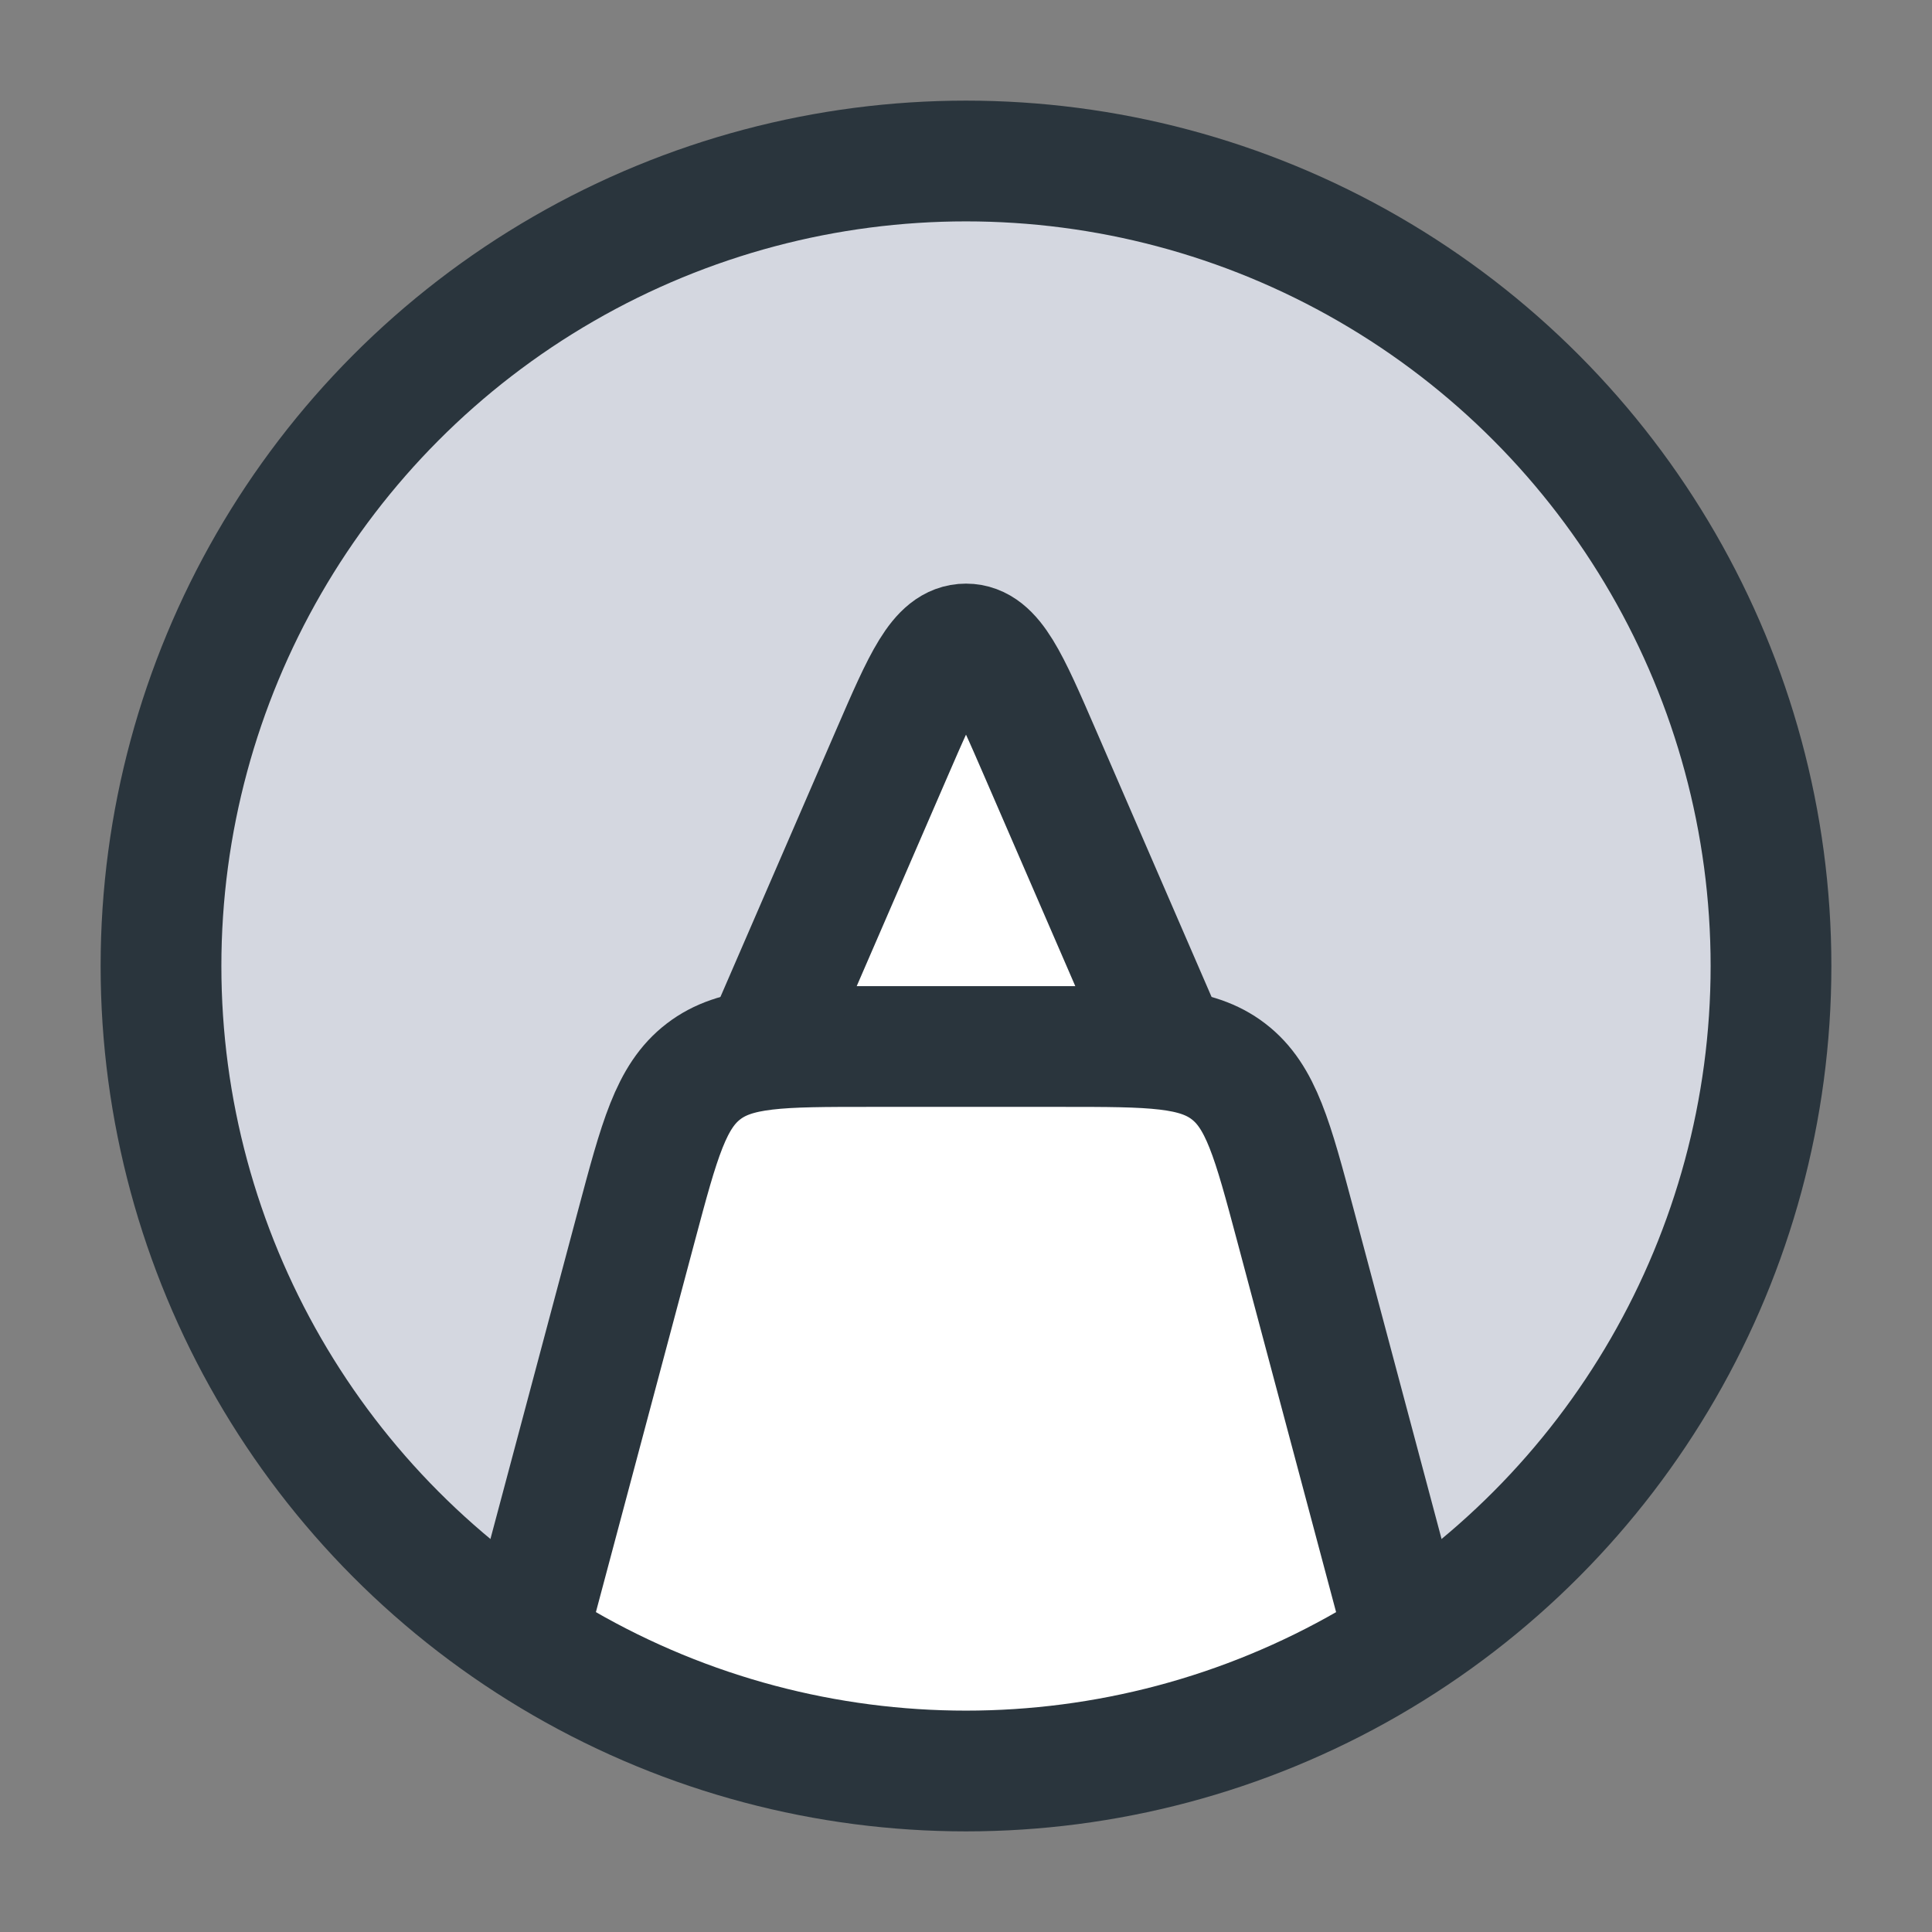<svg width="24" height="24" viewBox="0 0 24 24" fill="none" xmlns="http://www.w3.org/2000/svg">
<rect x="0" y="0" width="24" height="24" fill="#808080" stroke="none"/>
<circle cx="12" cy="12" r="10" fill="#D4D7E0"/>
<path d="M7.906 15.227L6.5 20.5C8.167 21.5 12.7 22.9 17.5 20.5L16.094 15.227C15.808 14.156 15.666 13.621 15.261 13.31C14.857 13 14.303 13 13.195 13H10.805C9.697 13 9.143 13 8.739 13.31C8.334 13.621 8.192 14.156 7.906 15.227Z" fill="white"/>
<path d="M11.077 9.361L9.5 13H14.5L12.923 9.361C12.53 8.454 12.333 8 12 8C11.667 8 11.47 8.454 11.077 9.361Z" fill="white"/>
<circle cx="12" cy="12" r="10" stroke="#2A353D" stroke-width="1.5" stroke-linecap="round" stroke-linejoin="round"/>
<path d="M6.5 20.5L7.906 15.227C8.192 14.156 8.334 13.621 8.739 13.31C9.143 13 9.697 13 10.805 13H13.195C14.303 13 14.857 13 15.261 13.31C15.666 13.621 15.808 14.156 16.094 15.227L17.5 20.5" stroke="#2A353D" stroke-width="1.5" stroke-linejoin="round"/>
<path d="M9.5 13L11.077 9.361C11.47 8.454 11.667 8 12 8C12.333 8 12.53 8.454 12.923 9.361L14.5 13" stroke="#2A353D" stroke-width="1.5" stroke-linecap="round" stroke-linejoin="round"/>
</svg>
